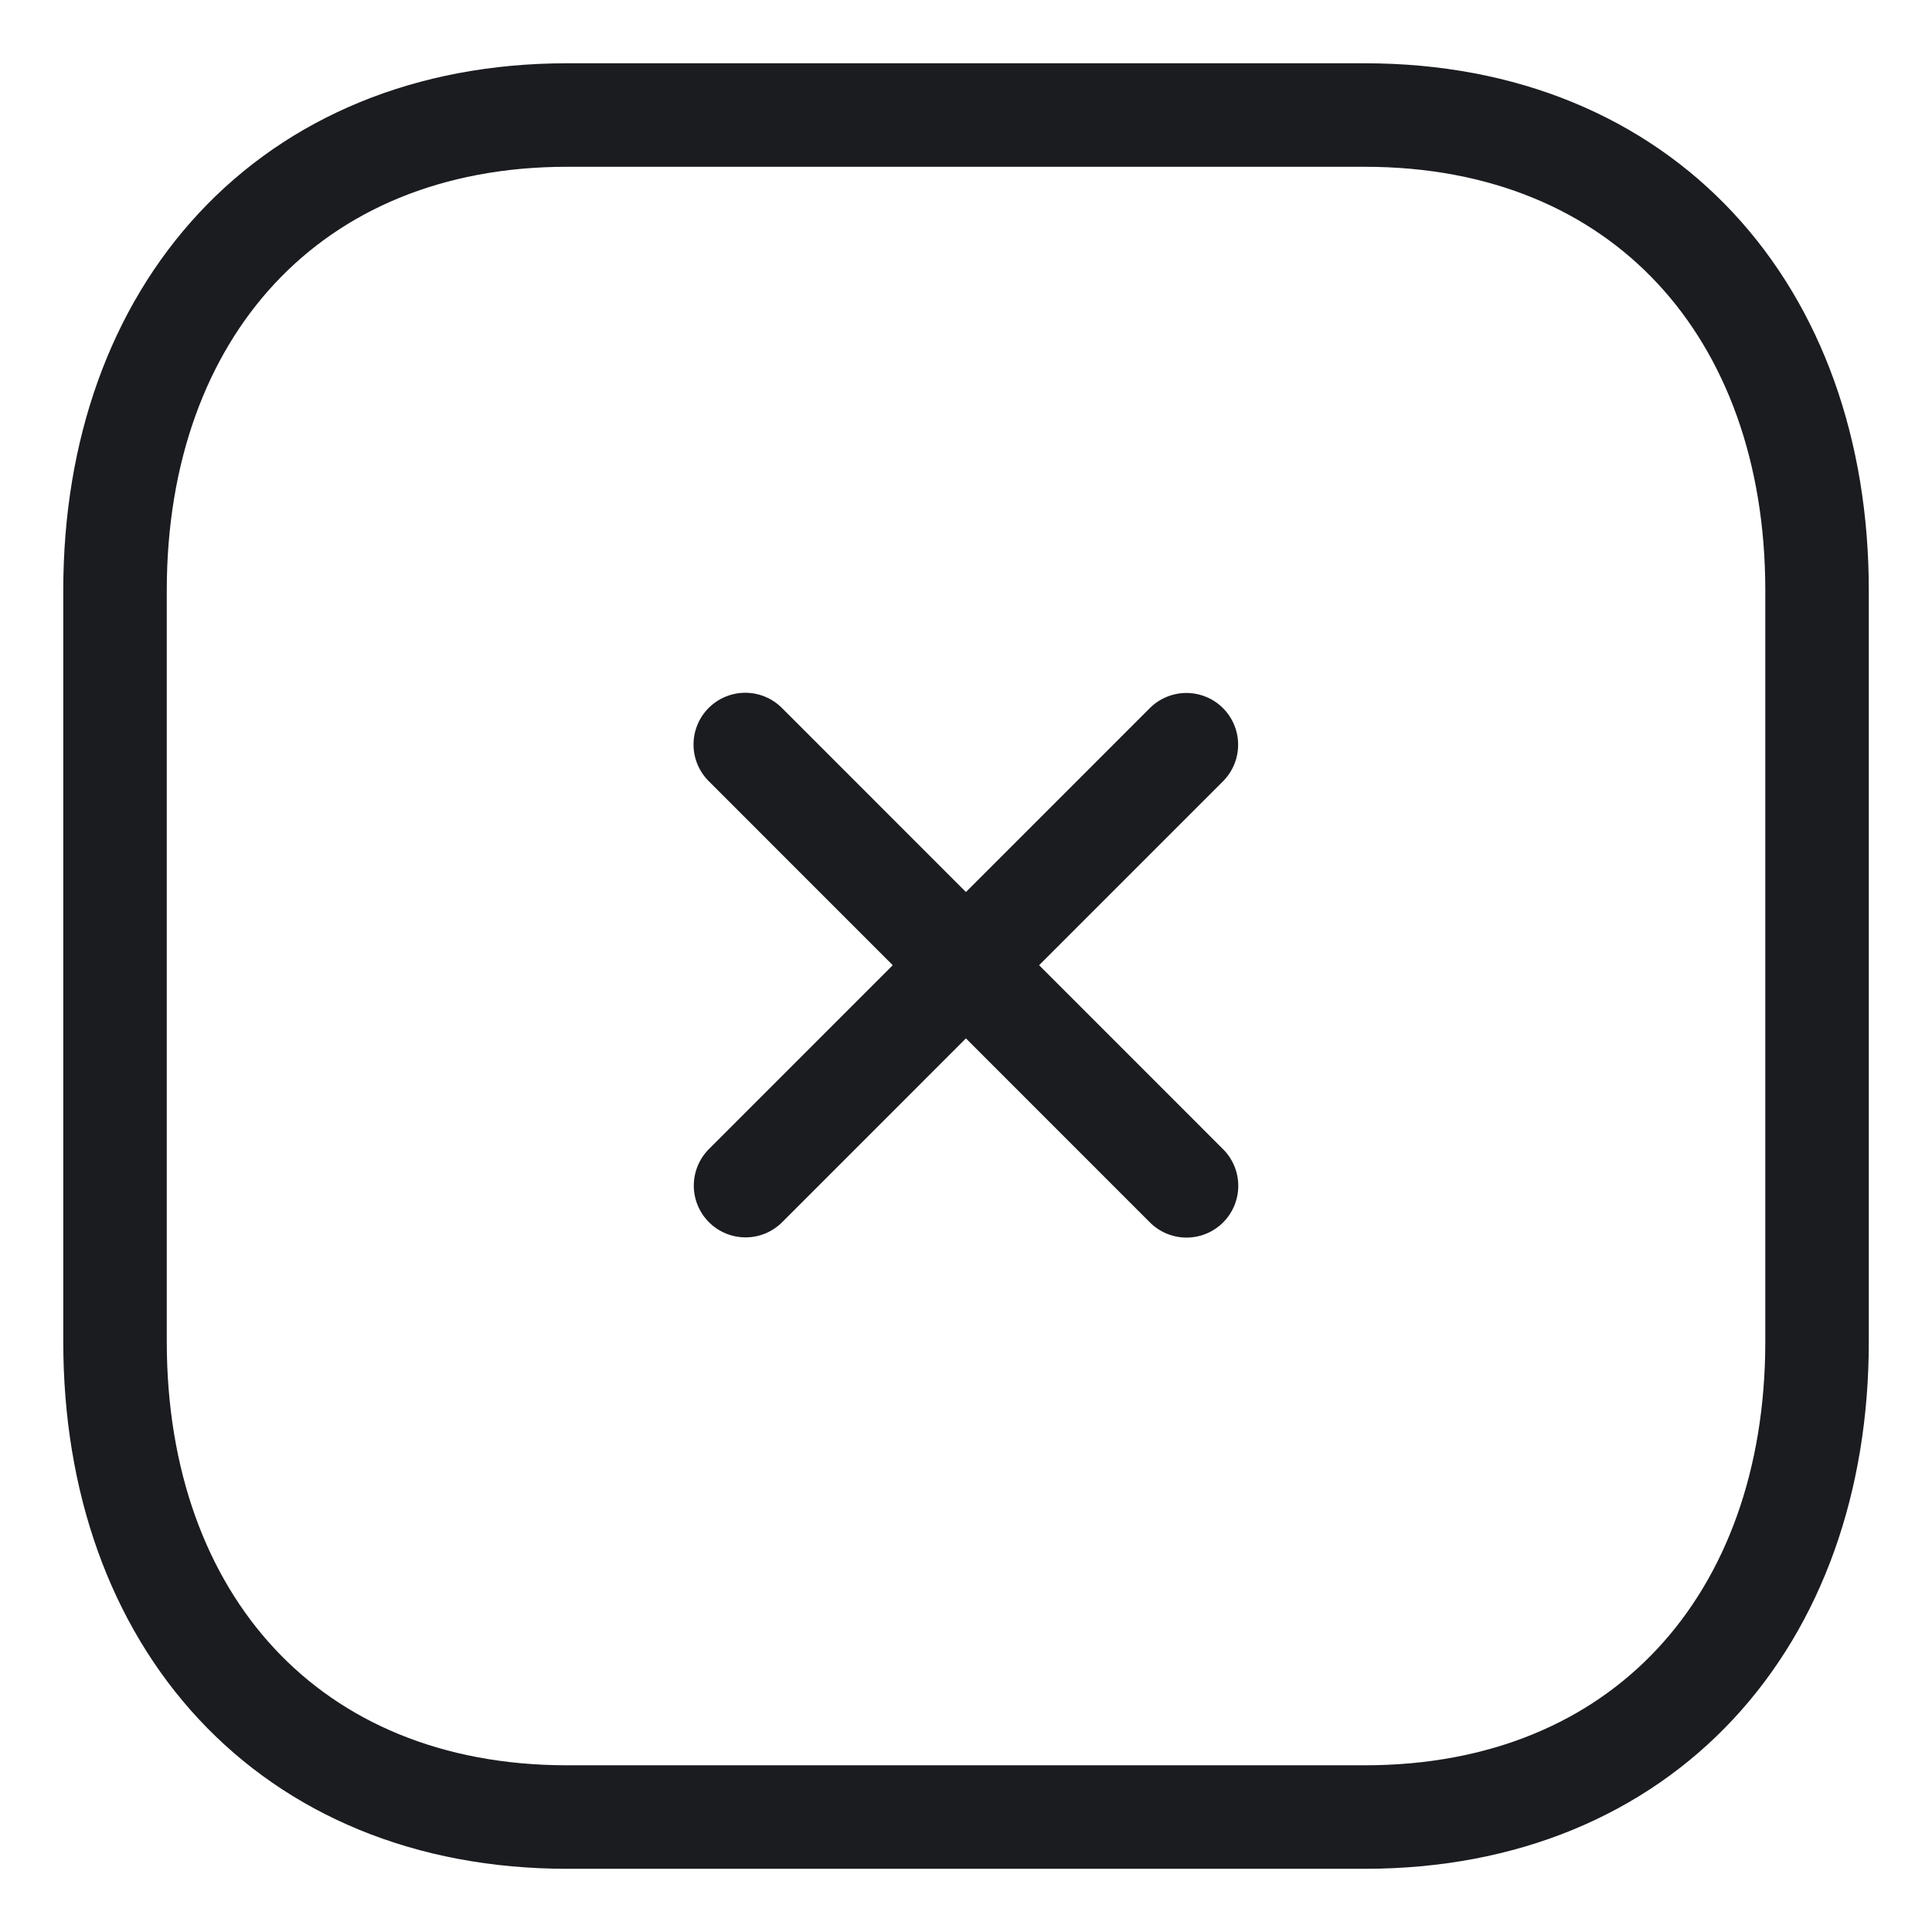 <svg width="28" height="28" viewBox="0 0 28 28" fill="none" xmlns="http://www.w3.org/2000/svg">
<path d="M17.194 10.793L10.805 17.183" stroke="#1B1C20" stroke-width="1.5" stroke-linecap="round" stroke-linejoin="round"/>
<path d="M17.196 17.186L10.801 10.79" stroke="#1B1C20" stroke-width="1.5" stroke-linecap="round" stroke-linejoin="round"/>
<path fill-rule="evenodd" clip-rule="evenodd" d="M19.779 1.667H8.221C4.193 1.667 1.667 4.519 1.667 8.555V19.446C1.667 23.482 4.181 26.334 8.221 26.334H19.778C23.819 26.334 26.334 23.482 26.334 19.446V8.555C26.334 4.519 23.819 1.667 19.779 1.667Z" stroke="#1B1C20" stroke-width="1.5" stroke-linecap="round" stroke-linejoin="round"/>
</svg>
